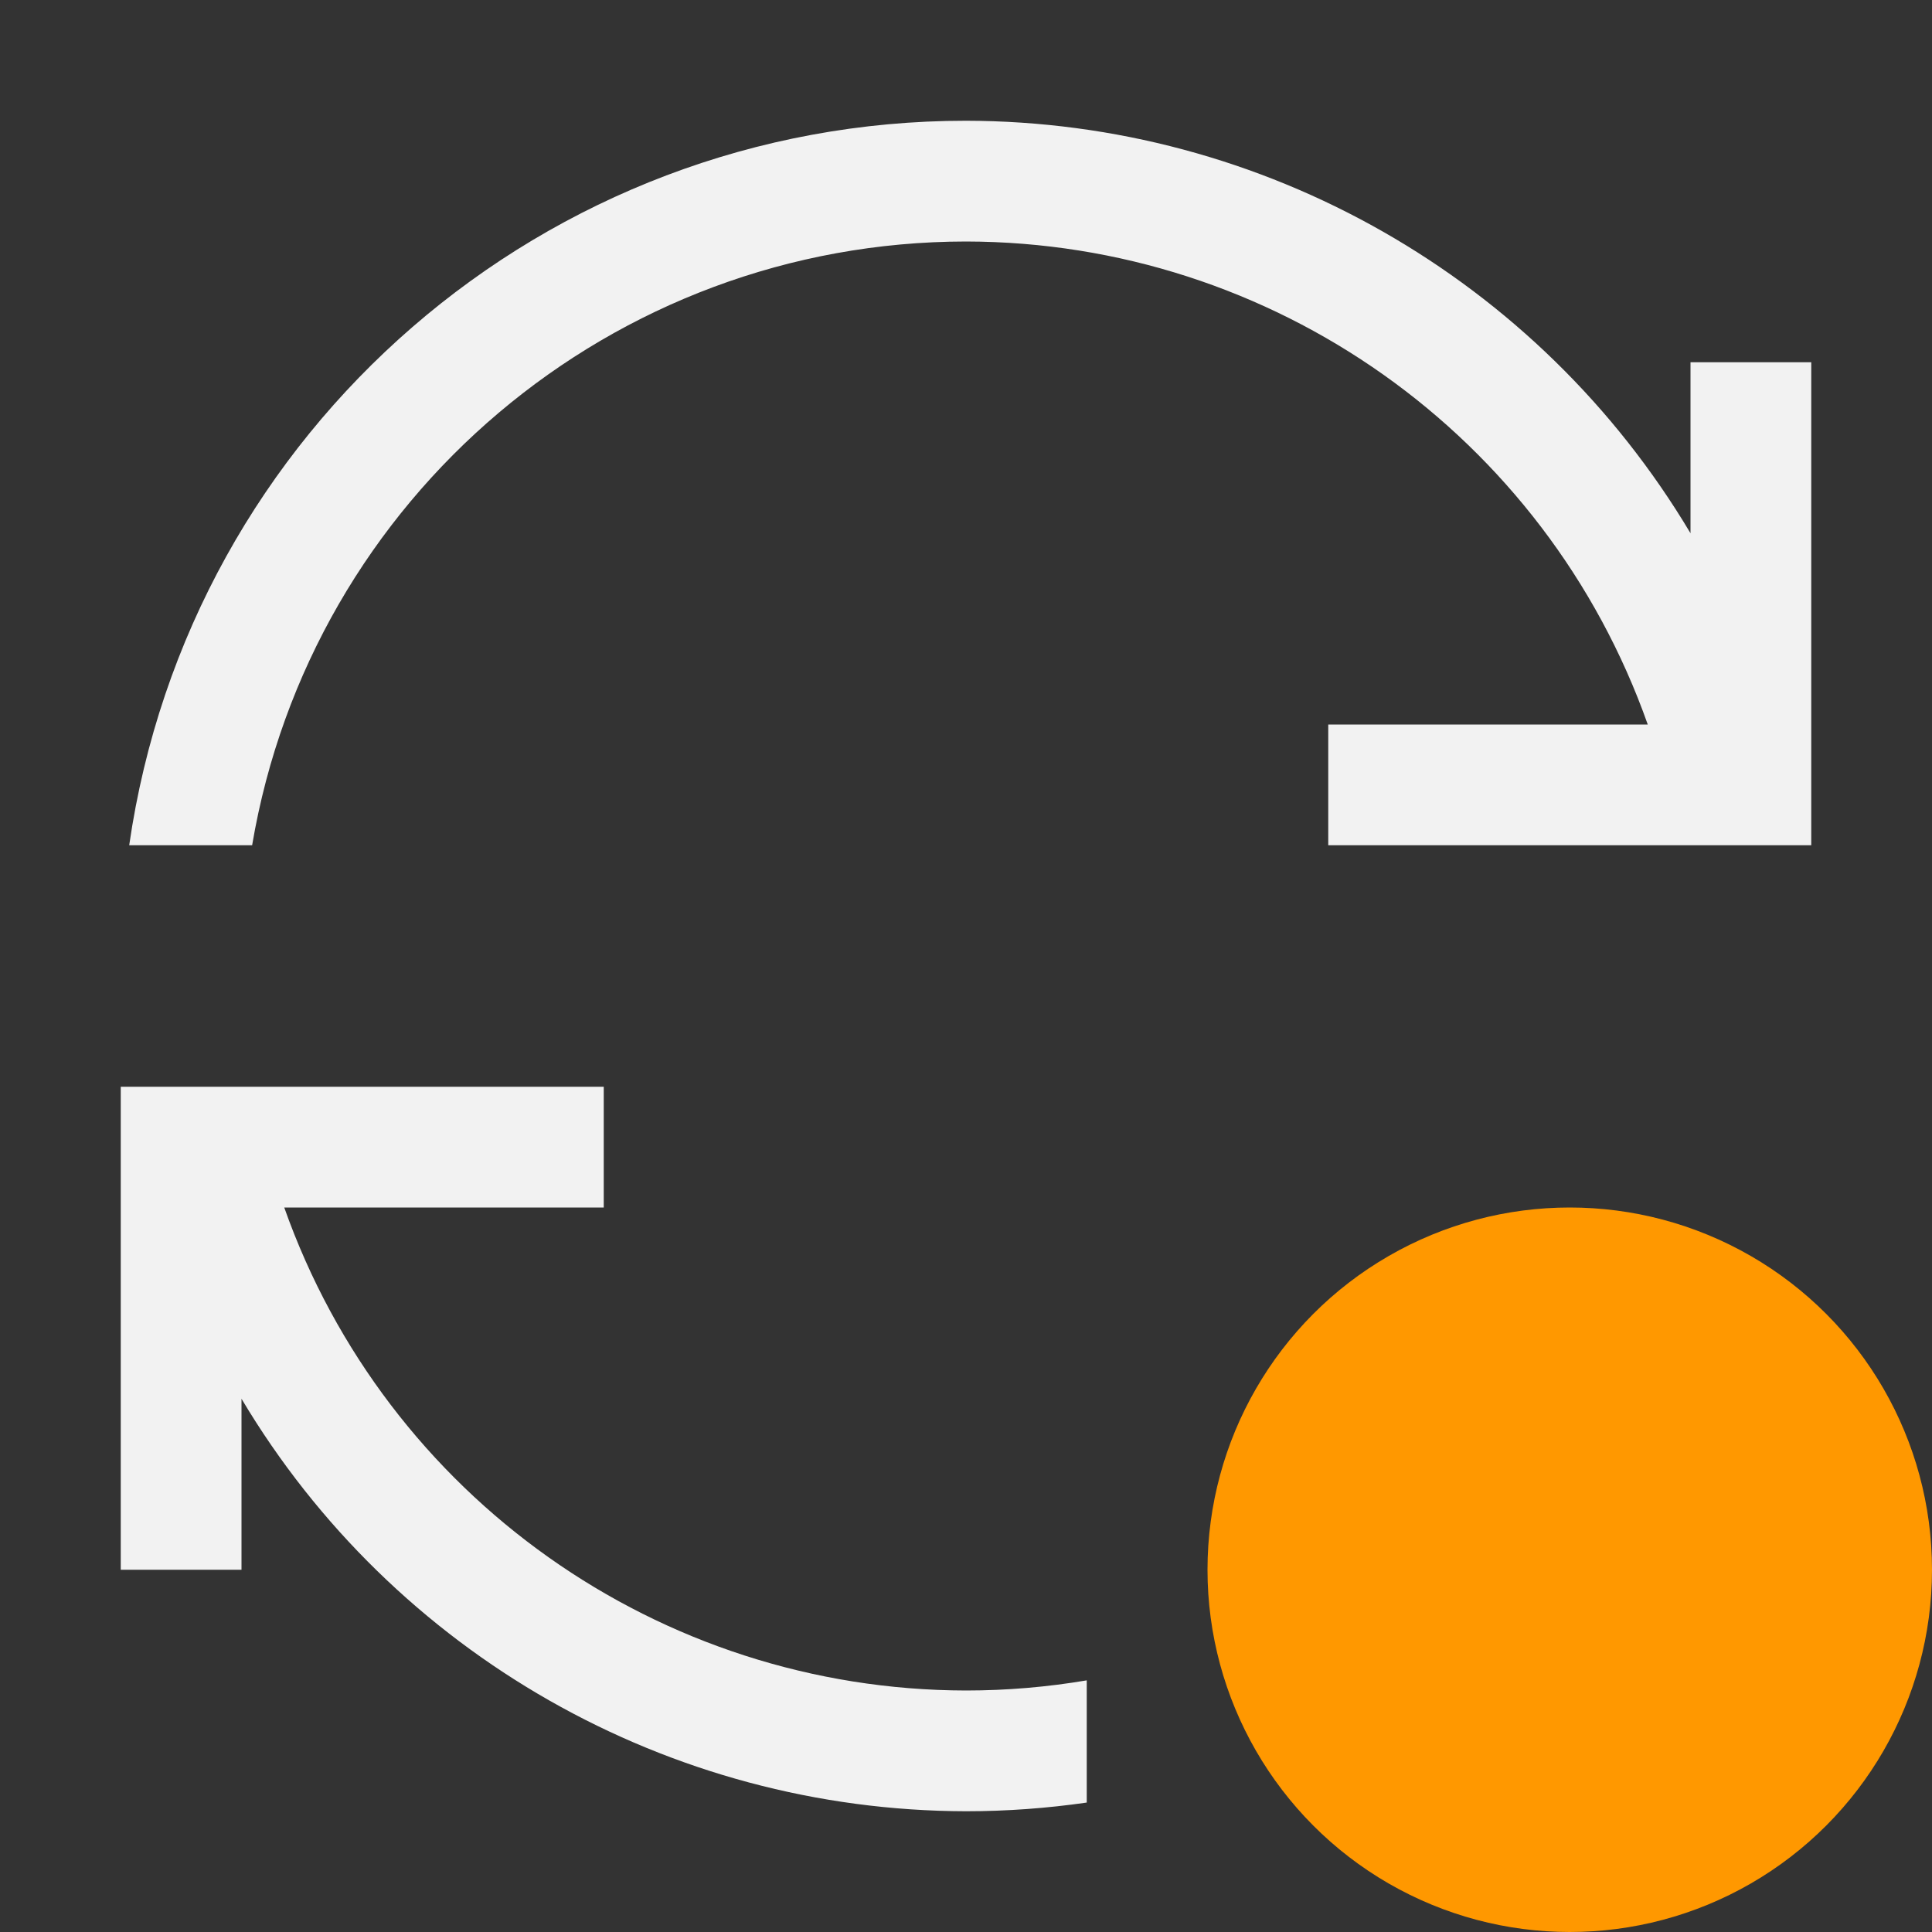 <?xml version="1.0" encoding="UTF-8" standalone="no"?>
<!-- Created with Inkscape (http://www.inkscape.org/) -->

<svg
   width="16"
   height="16"
   viewBox="0 0 16 16"
   version="1.1"
   id="svg5"
   inkscape:version="1.3.2 (091e20ef0f, 2023-11-25, custom)"
   sodipodi:docname="update-medium.svg"
   xmlns:inkscape="http://www.inkscape.org/namespaces/inkscape"
   xmlns:sodipodi="http://sodipodi.sourceforge.net/DTD/sodipodi-0.dtd"
   xmlns="http://www.w3.org/2000/svg"
   xmlns:svg="http://www.w3.org/2000/svg">
  <rect x="0" y="0" width="16" height="16" fill="#333333" stroke="none"/>
  <sodipodi:namedview
     id="namedview7"
     pagecolor="#ffffff"
     bordercolor="#666666"
     borderopacity="1.0"
     inkscape:showpageshadow="2"
     inkscape:pageopacity="0.0"
     inkscape:pagecheckerboard="0"
     inkscape:deskcolor="#d1d1d1"
     inkscape:document-units="px"
     showgrid="false"
     showguides="false"
     inkscape:zoom="50.25"
     inkscape:cx="8"
     inkscape:cy="8"
     inkscape:window-width="1920"
     inkscape:window-height="1008"
     inkscape:window-x="0"
     inkscape:window-y="0"
     inkscape:window-maximized="1"
     inkscape:current-layer="svg5" />
  <defs
     id="defs2">
    <style
       id="current-color-scheme"
       type="text/css">
        .ColorScheme-Text { color:#f2f2f2; } .ColorScheme-Highlight { color:#3daee9; } .ColorScheme-NeutralText { color:#ff9800; } .ColorScheme-PositiveText { color:#4caf50; } .ColorScheme-NegativeText { color:#f44336; }
     </style>
    <inkscape:path-effect
       effect="bspline"
       id="path-effect1577"
       is_visible="true"
       lpeversion="1"
       weight="33.333"
       steps="2"
       helper_size="0"
       apply_no_weight="true"
       apply_with_weight="true"
       only_selected="false" />
  </defs>
  <path
     id="path1"
     style="fill:currentColor;stroke-linecap:round;stroke-linejoin:round;paint-order:stroke fill markers"
     class="ColorScheme-Text"
     d="M 8 1 C 4.52 0.999 1.567 3.555 1.07 7 L 2.088 7 C 2.576 4.115 5.074 2.002 8 2 C 10.539 2.004 12.8 3.606 13.646 6 L 11 6 L 11 7 L 14 7 L 14.93 7 L 15 7 L 15 3 L 14 3 L 14 4.416 C 12.74 2.302 10.461 1.004 8 1 z M 1 9 L 1 10 L 1 13 L 2 13 L 2 11.584 C 3.26 13.698 5.539 14.995 8 15 C 8.339 15 8.673 14.975 9 14.928 L 9 13.916 C 8.674 13.971 8.34 14 8 14 C 5.461 13.996 3.2 12.394 2.354 10 L 5 10 L 5 9 L 2.088 9 L 1.07 9 L 1 9 z " />
  <circle
     style="fill:currentColor;fill-opacity:1"
     class="ColorScheme-NeutralText warning"
     id="path2"
     cx="13"
     cy="13"
     r="3" />
</svg>

